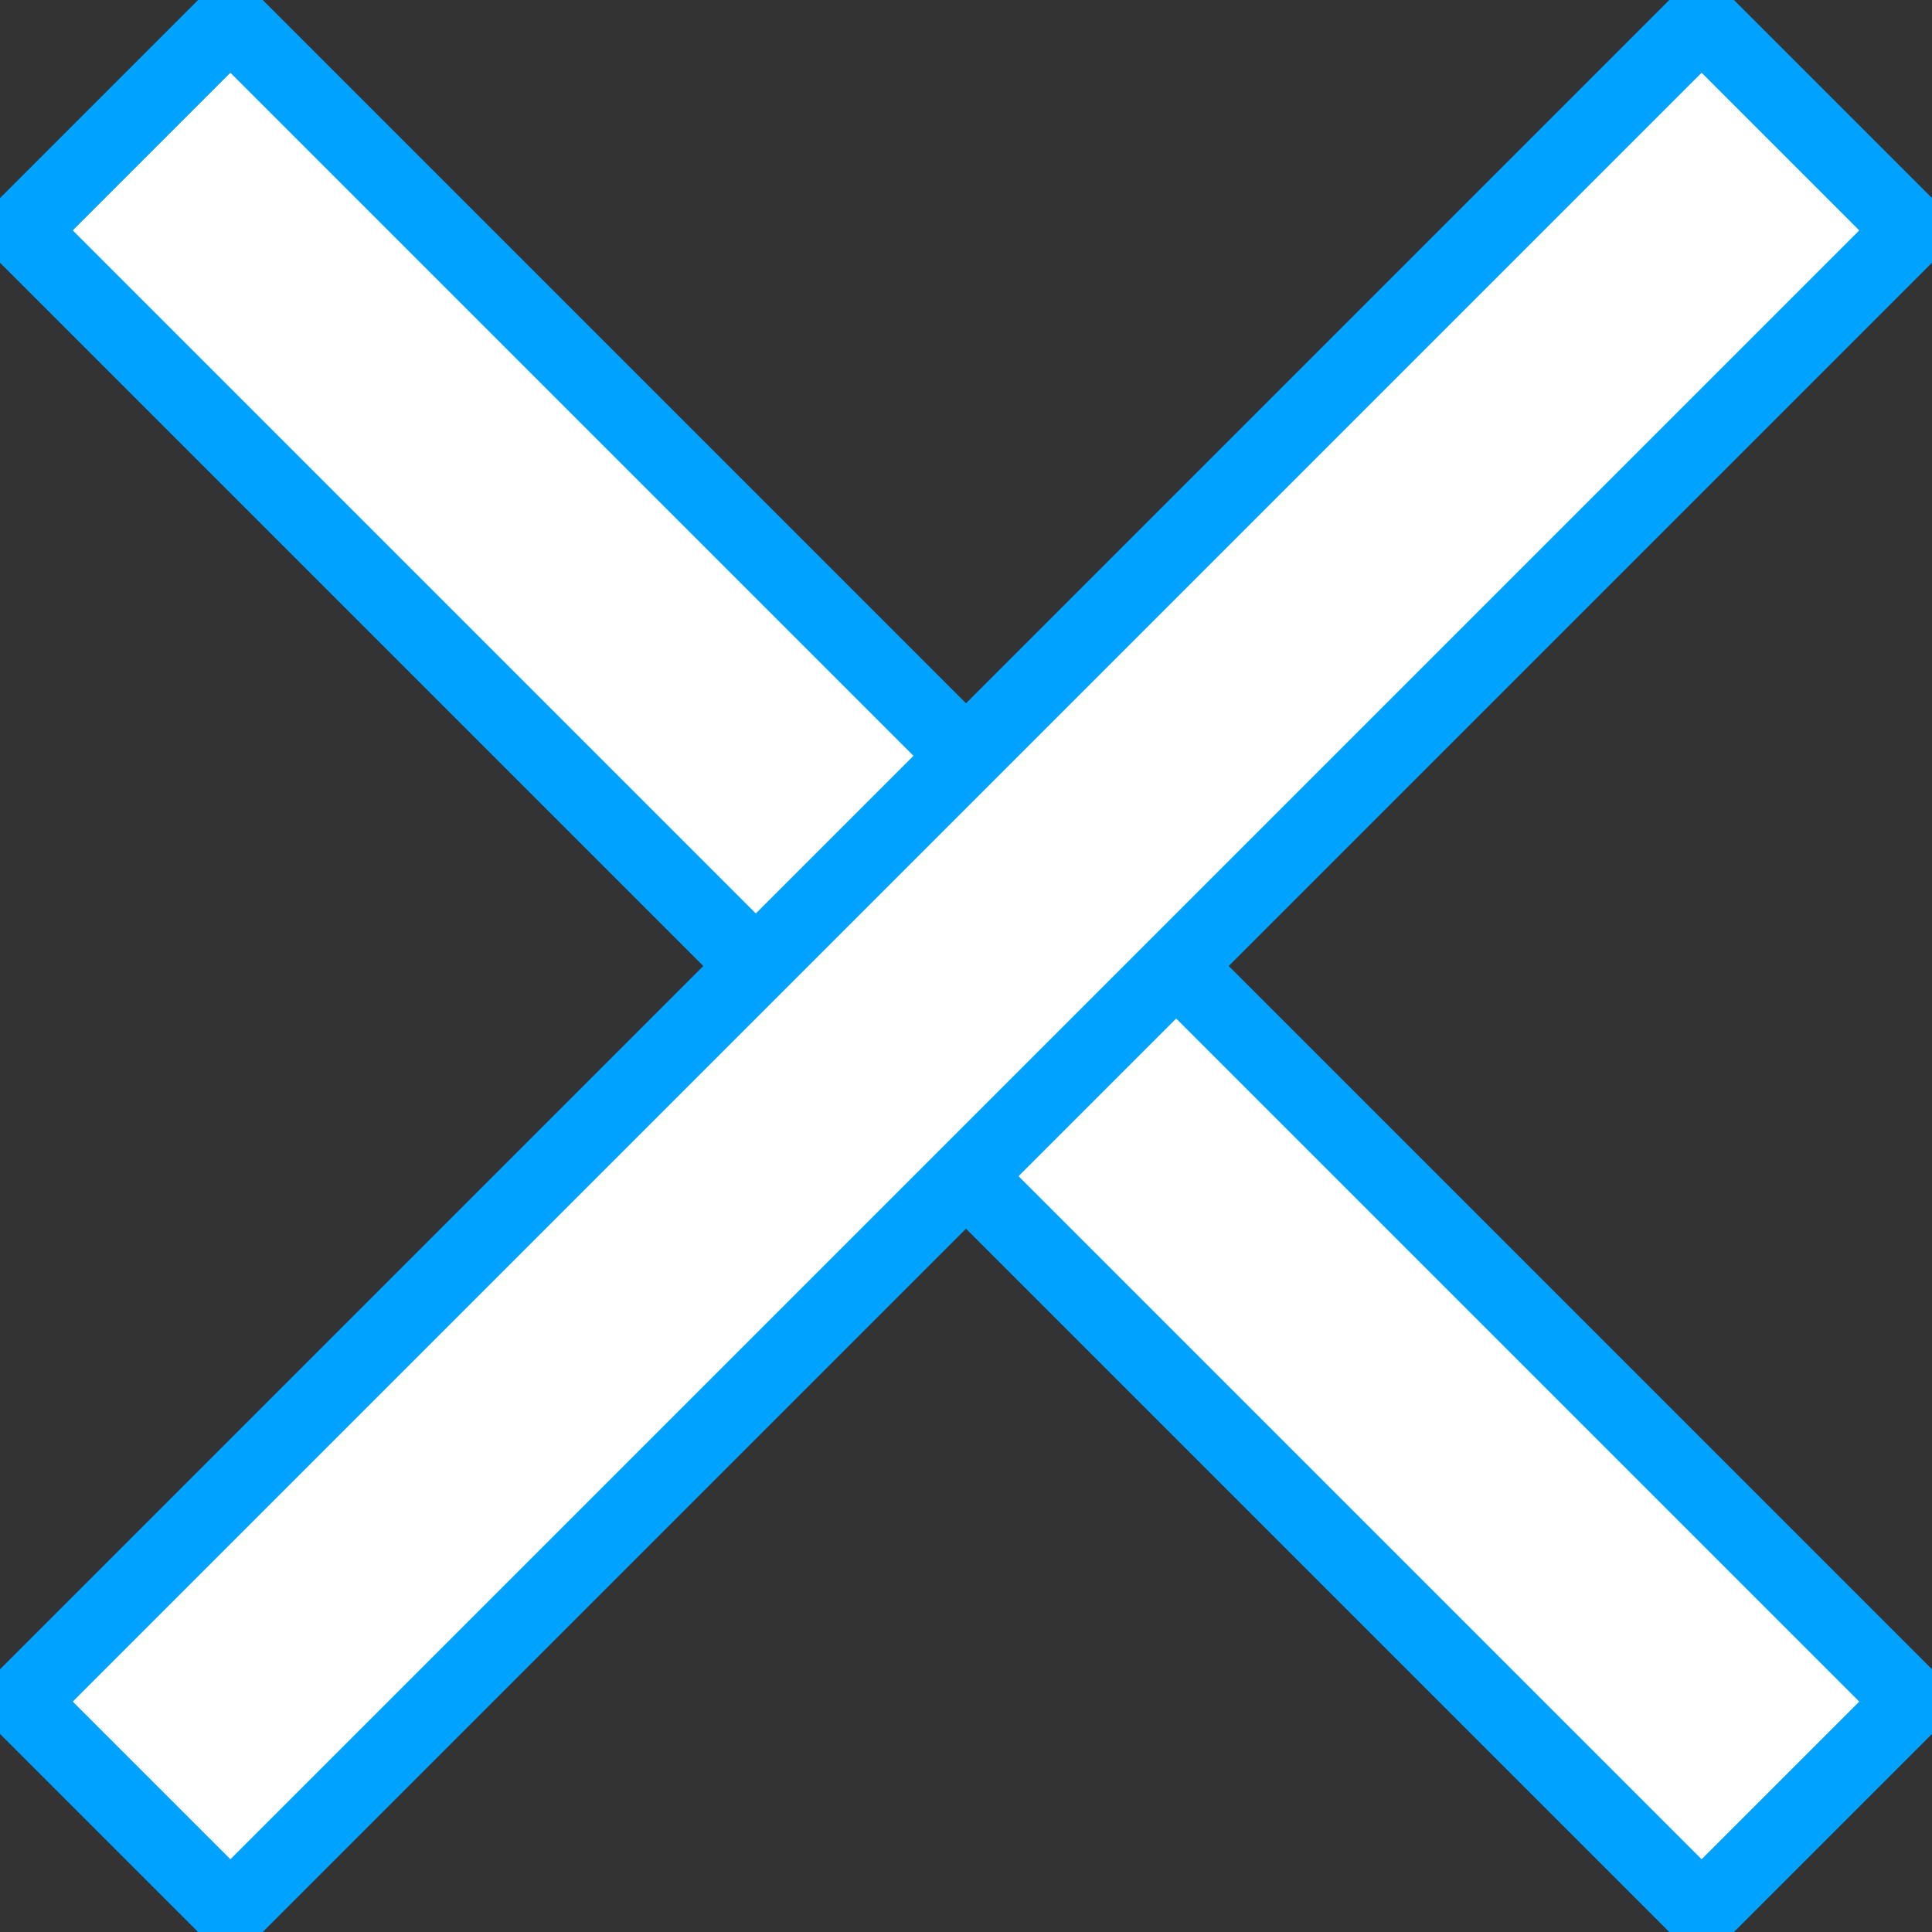 <?xml version="1.0" encoding="UTF-8"?>
<svg width="26px" height="26px" viewBox="0 0 26 26" version="1.1" xmlns="http://www.w3.org/2000/svg" xmlns:xlink="http://www.w3.org/1999/xlink">
    <rect x="0" y="0" width="26" height="26" fill="#333333" stroke="none"/>
    <!-- Generator: sketchtool 47.1 (45422) - http://www.bohemiancoding.com/sketch -->
    <title>164BCC4F-9D10-43C9-B925-23706FA833E7</title>
    <desc>Created with sketchtool.</desc>
    <defs></defs>
    <g id="Symbols" stroke="none" stroke-width="1" fill="none" fill-rule="evenodd">
        <g id="HEADER/HEADER_320-Copy" transform="translate(-275, -23)" fill="#FFFFFF" stroke="#00a2ff">
            <g id="1">
                <g id="burger" transform="translate(272, 22)">
                    <rect id="Rectangle-7" transform="translate(16, 14) rotate(45) translate(-16, -14) " x="0" y="12" width="32" height="4"></rect>
                    <rect id="Rectangle-7" transform="translate(16, 14) rotate(135) translate(-16, -14) " x="1.8189894e-12" y="12" width="32" height="4"></rect>
                </g>
            </g>
        </g>
    </g>
</svg>